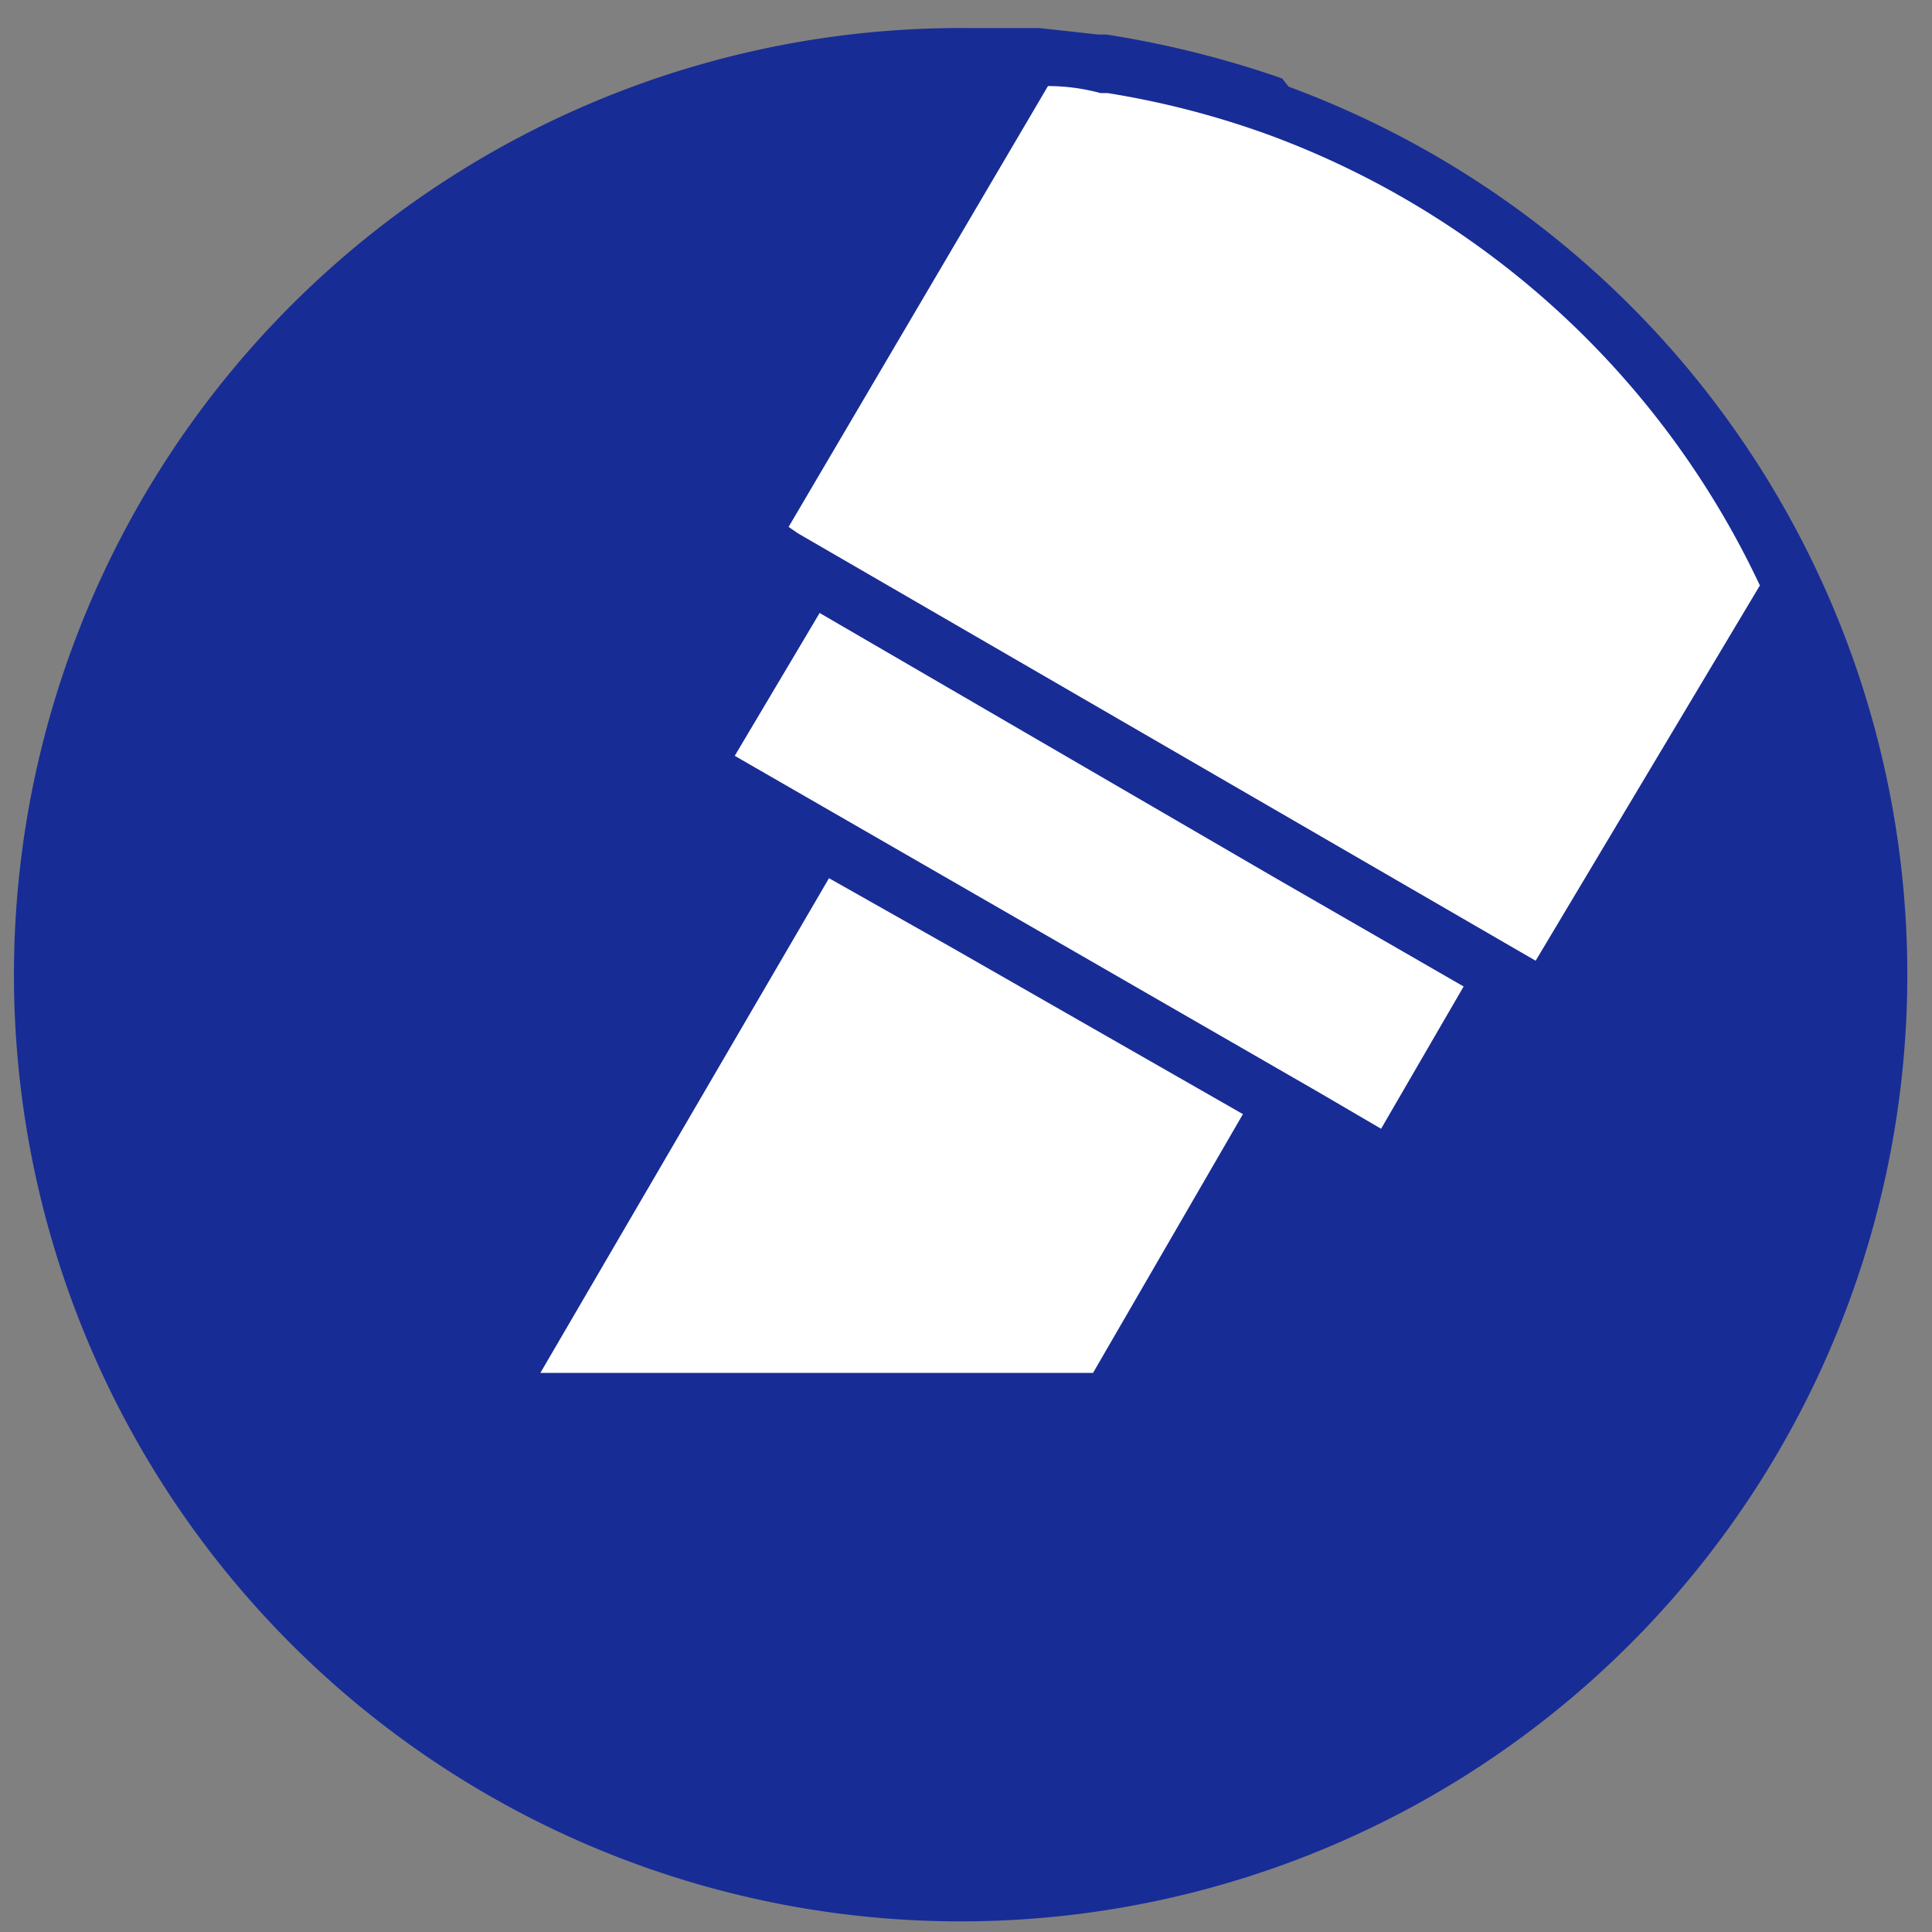 <svg id="레이어_1" data-name="레이어 1" xmlns="http://www.w3.org/2000/svg" viewBox="0 0 33 33"><rect x="0" y="0" width="33" height="33" fill="#808080" stroke="none"/><defs><style>.cls-1{fill:#fff;}.cls-2{fill:#182c96;}</style></defs><path class="cls-1" d="M21.76,1.73l0,0A16.11,16.11,0,0,0,18.78,1l-.13,0c-.34,0-.67-.08-1-.1h0l-.3,0h0c-.27,0-.54,0-.82,0a15.78,15.78,0,1,0,5.26.93Z"/><path class="cls-2" d="M21.9,1.34h0a17.21,17.21,0,0,0-3-.75l-.14,0-1-.11h0l-.31,0h0c-.28,0-.55,0-.84,0a16.17,16.17,0,1,0,5.4,1ZM16.23,16.17l5,2.86-2.56,4.42H9.23L14.16,15Zm0-1.14-3.68-2.12L14,10.47,21.79,15,25,16.85l-1.41,2.43-1.06-.62h0Zm10,1.38L13.63,9.11h0L13.47,9,17.9,1.47q.45,0,.9.12l.12,0a15,15,0,0,1,2.77.72h0A15,15,0,0,1,30.06,10Z"/></svg>